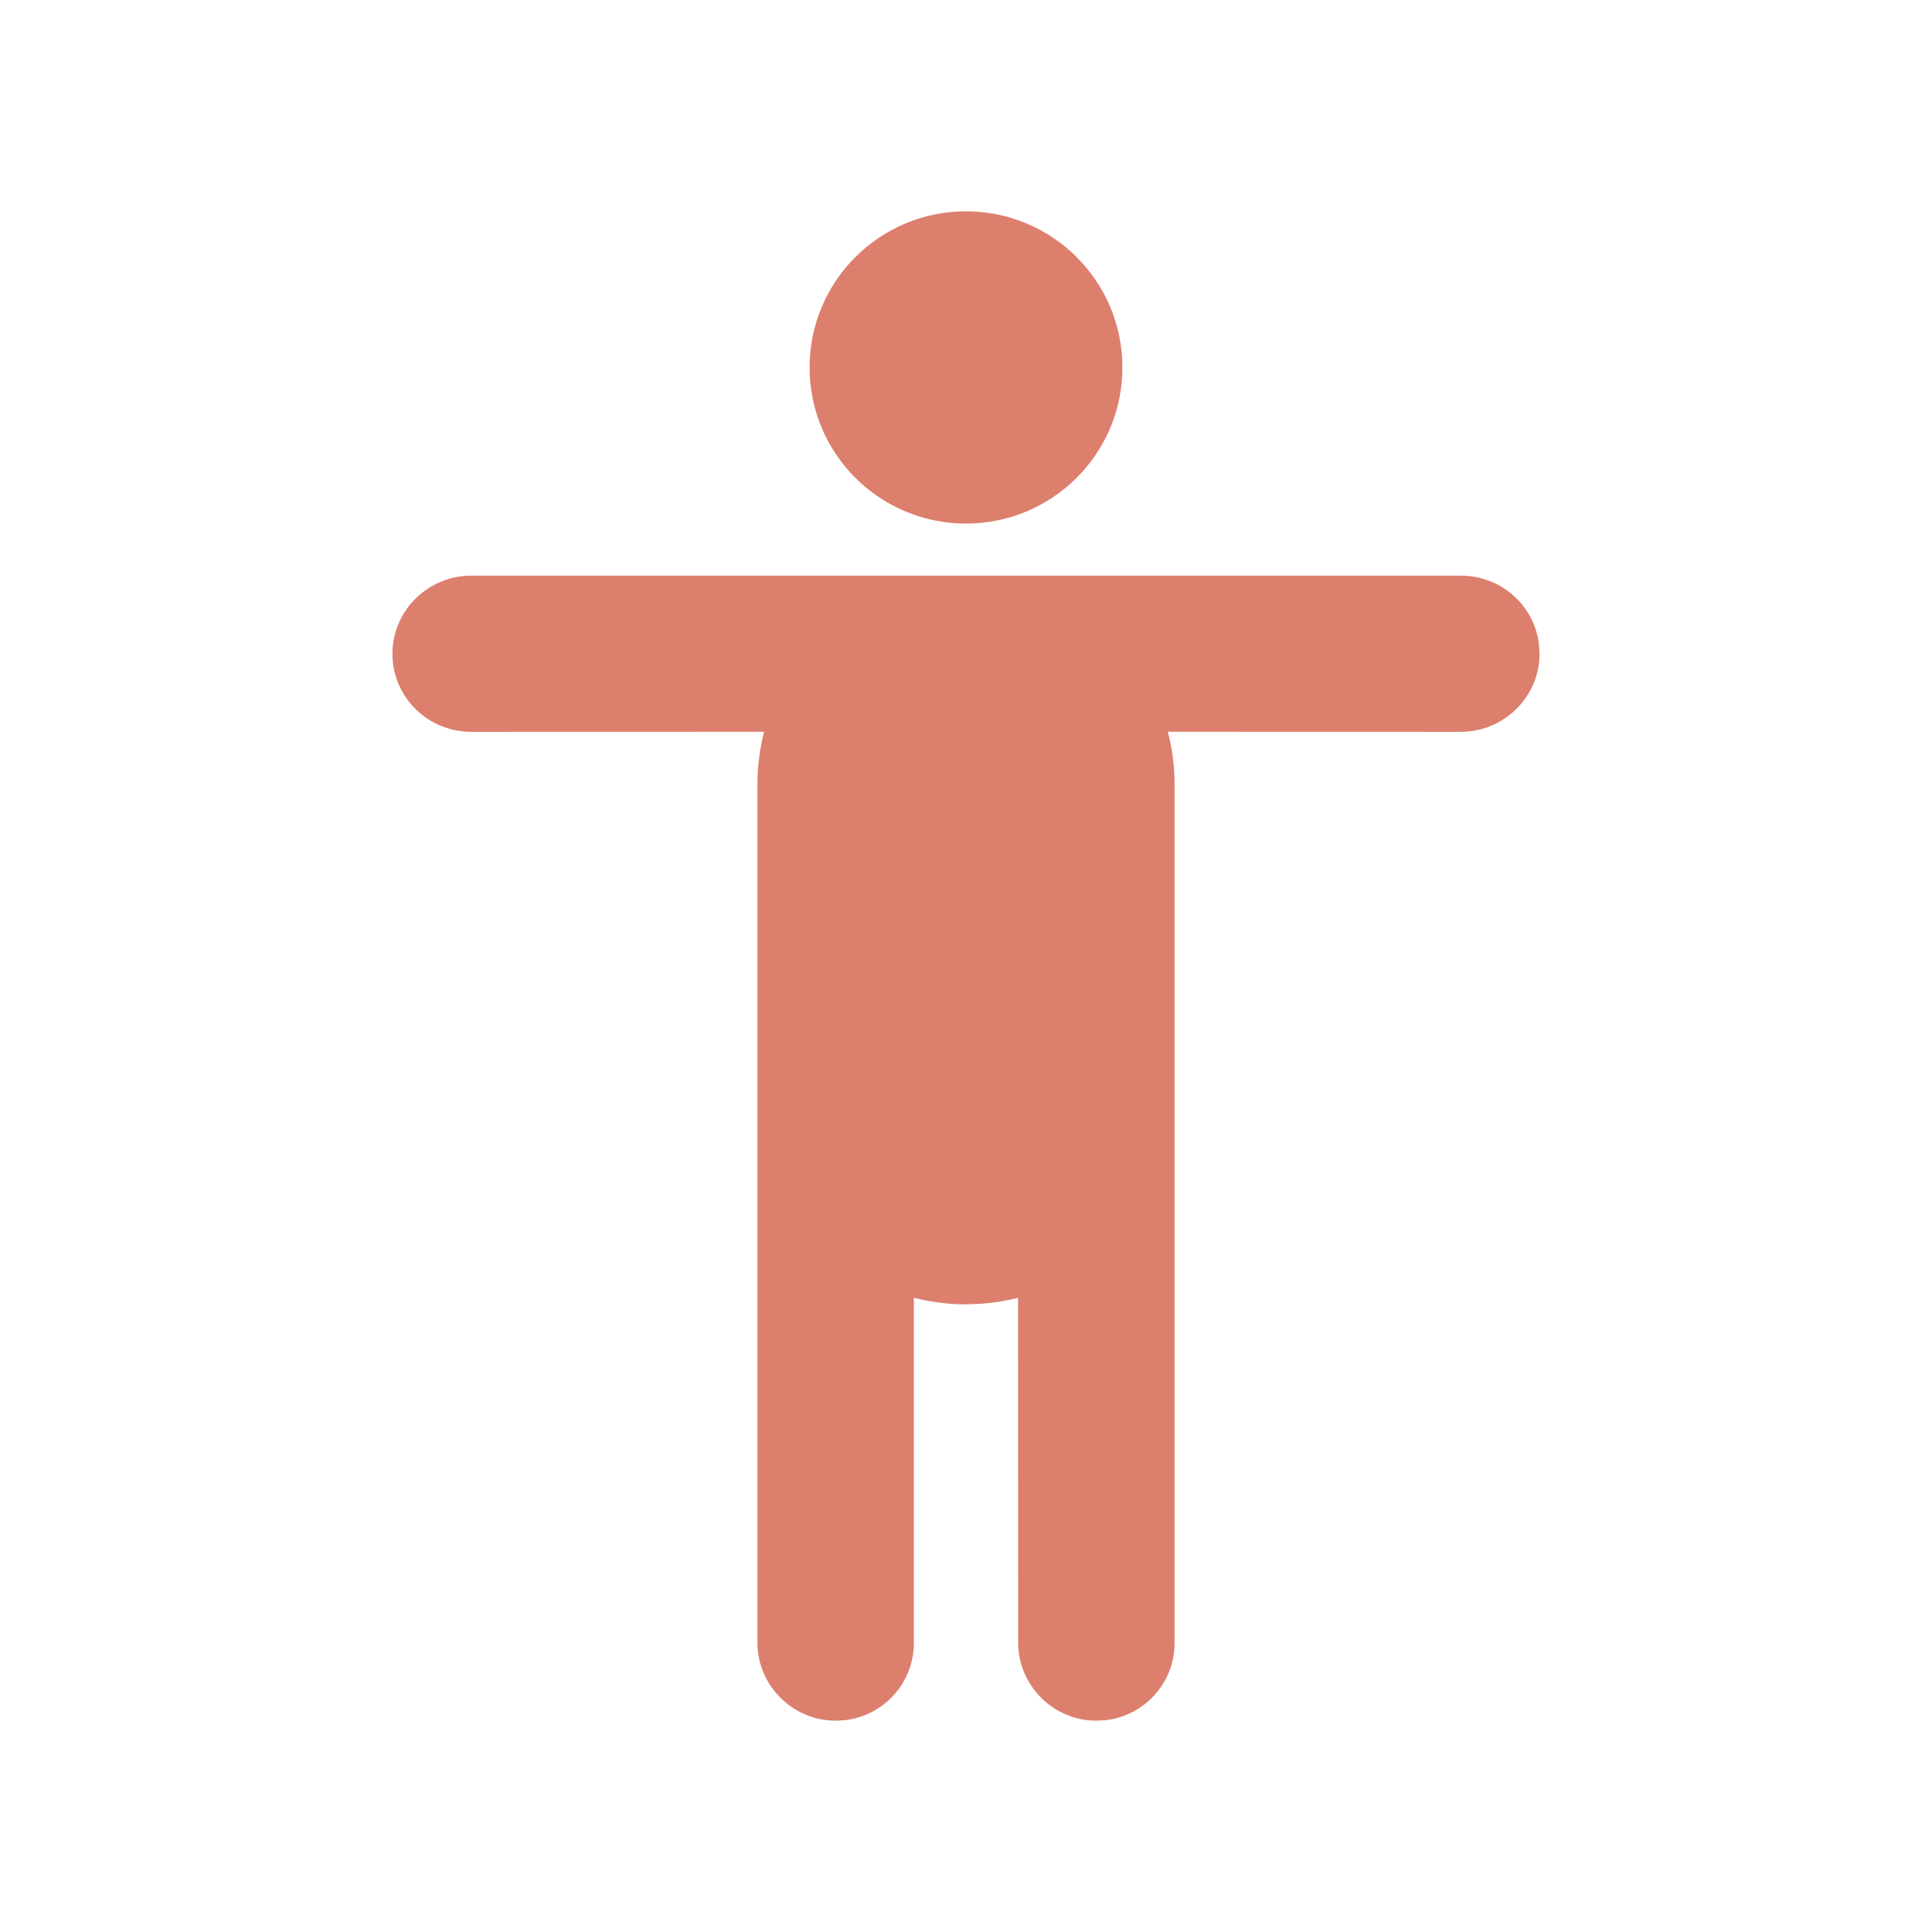<?xml version="1.0" encoding="UTF-8"?>
<svg width="24px" height="24px" viewBox="0 0 24 24" version="1.1" xmlns="http://www.w3.org/2000/svg" xmlns:xlink="http://www.w3.org/1999/xlink">
    <title>icon / Physics / Cry / CharacterPhysics</title>
    <defs>
        <path d="M14.591,20.41 C14.591,20.905 14.219,21.313 13.733,21.369 L13.619,21.375 C13.083,21.375 12.648,20.933 12.648,20.41 L12.647,16.122 C12.492,16.161 12.331,16.187 12.165,16.197 L12,16.203 C11.776,16.203 11.559,16.174 11.352,16.121 L11.352,20.41 C11.352,20.905 10.98,21.313 10.495,21.369 L10.381,21.375 C9.844,21.375 9.409,20.933 9.409,20.41 L9.409,9.745 C9.409,9.519 9.438,9.299 9.492,9.09 L5.854,9.091 C5.314,9.091 4.875,8.66 4.875,8.121 C4.875,7.585 5.317,7.151 5.854,7.151 L18.146,7.151 C18.648,7.151 19.062,7.522 19.118,8.007 L19.125,8.121 C19.125,8.656 18.683,9.091 18.146,9.091 L14.507,9.09 C14.562,9.299 14.591,9.519 14.591,9.745 L14.591,20.41 Z M12,2.625 C13.073,2.625 13.943,3.493 13.943,4.565 C13.943,5.636 13.073,6.504 12,6.504 C10.927,6.504 10.057,5.636 10.057,4.565 C10.057,3.493 10.927,2.625 12,2.625 Z" id="path-1"></path>
    </defs>
    <g id="icon-/-Physics-/-Cry-/-CharacterPhysics" stroke="none" stroke-width="1" fill="none" fill-rule="evenodd">
        <mask id="mask-2" fill="white">
            <use xlink:href="#path-1"></use>
        </mask>
        <use id="Combined-Shape" fill="#DD7F6D" xlink:href="#path-1"></use>
    </g>
</svg>